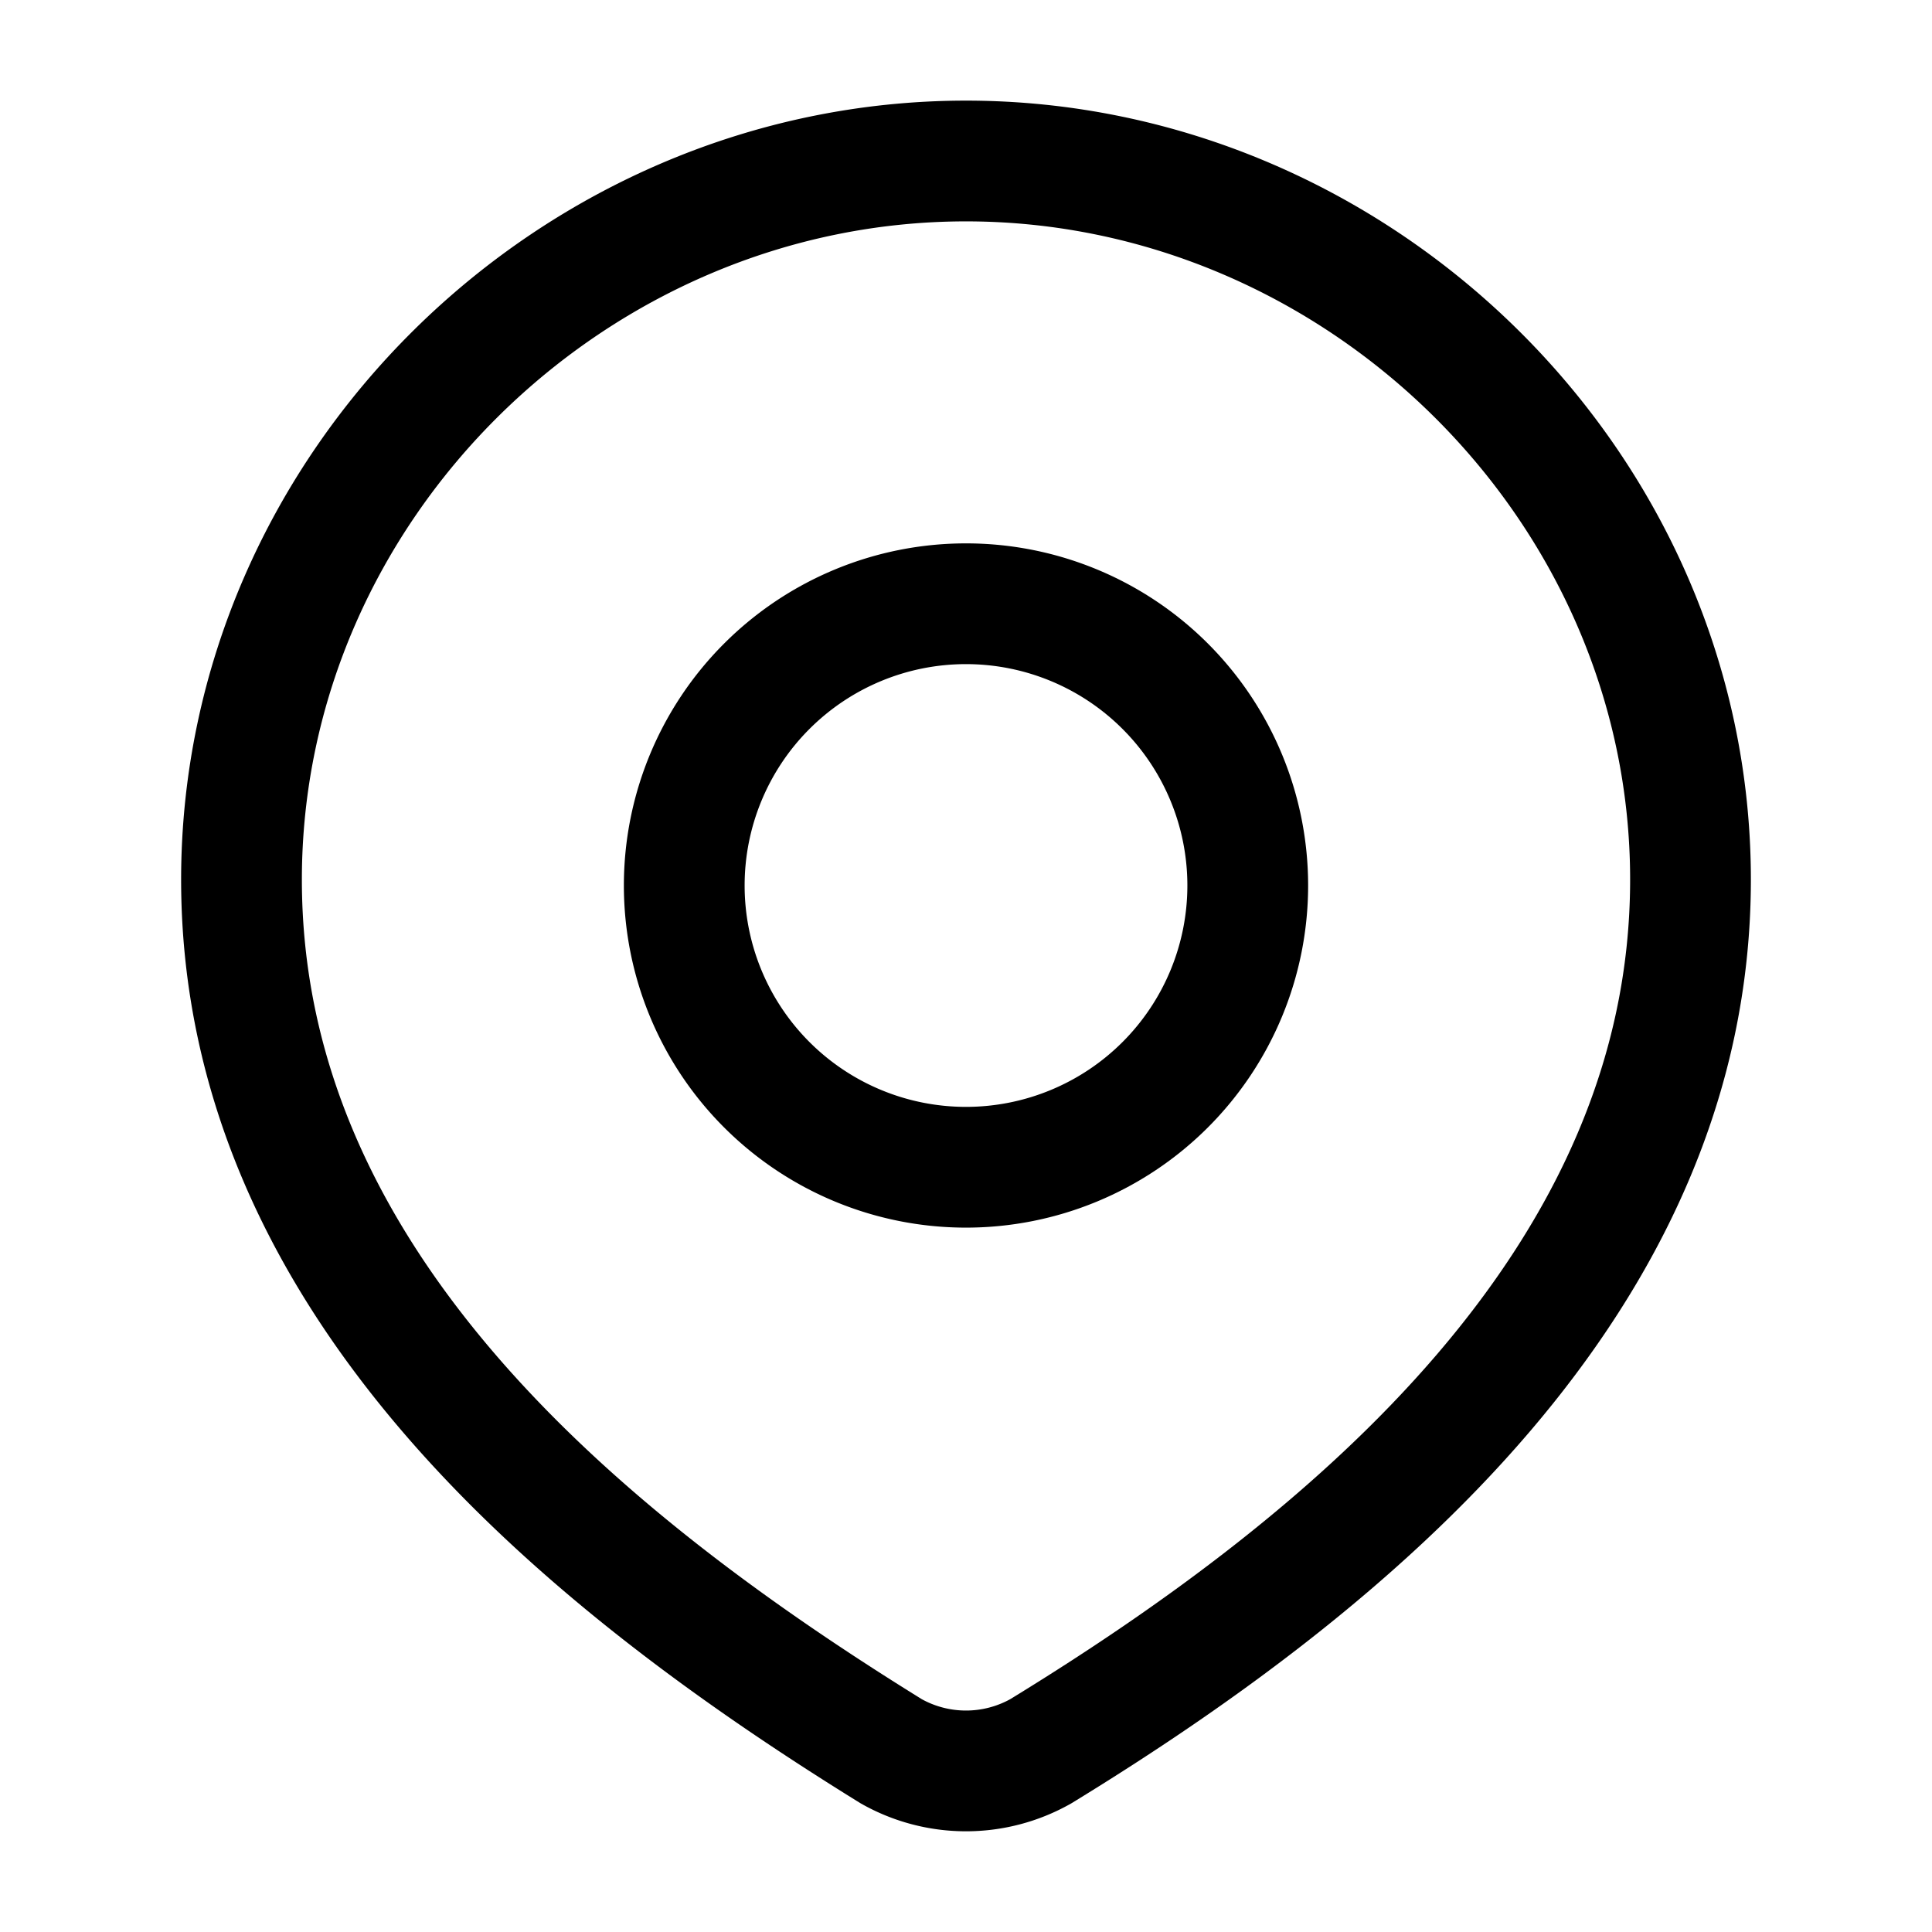 <svg xmlns="http://www.w3.org/2000/svg" width="1em" height="1em" fill="none" viewBox="0 0 24 24"><path stroke="currentColor" stroke-width="1.5" d="M15.5 11a3.5 3.5 0 1 1-7 0 3.5 3.5 0 0 1 7 0Z"/><path stroke="currentColor" stroke-width="1.5" d="M12 2c4.87 0 9 4.033 9 8.926 0 4.97-4.197 8.459-8.073 10.83a1.89 1.89 0 0 1-1.854 0C7.203 19.363 3 15.915 3 10.927 3 6.033 7.13 2 12 2Z"/></svg>